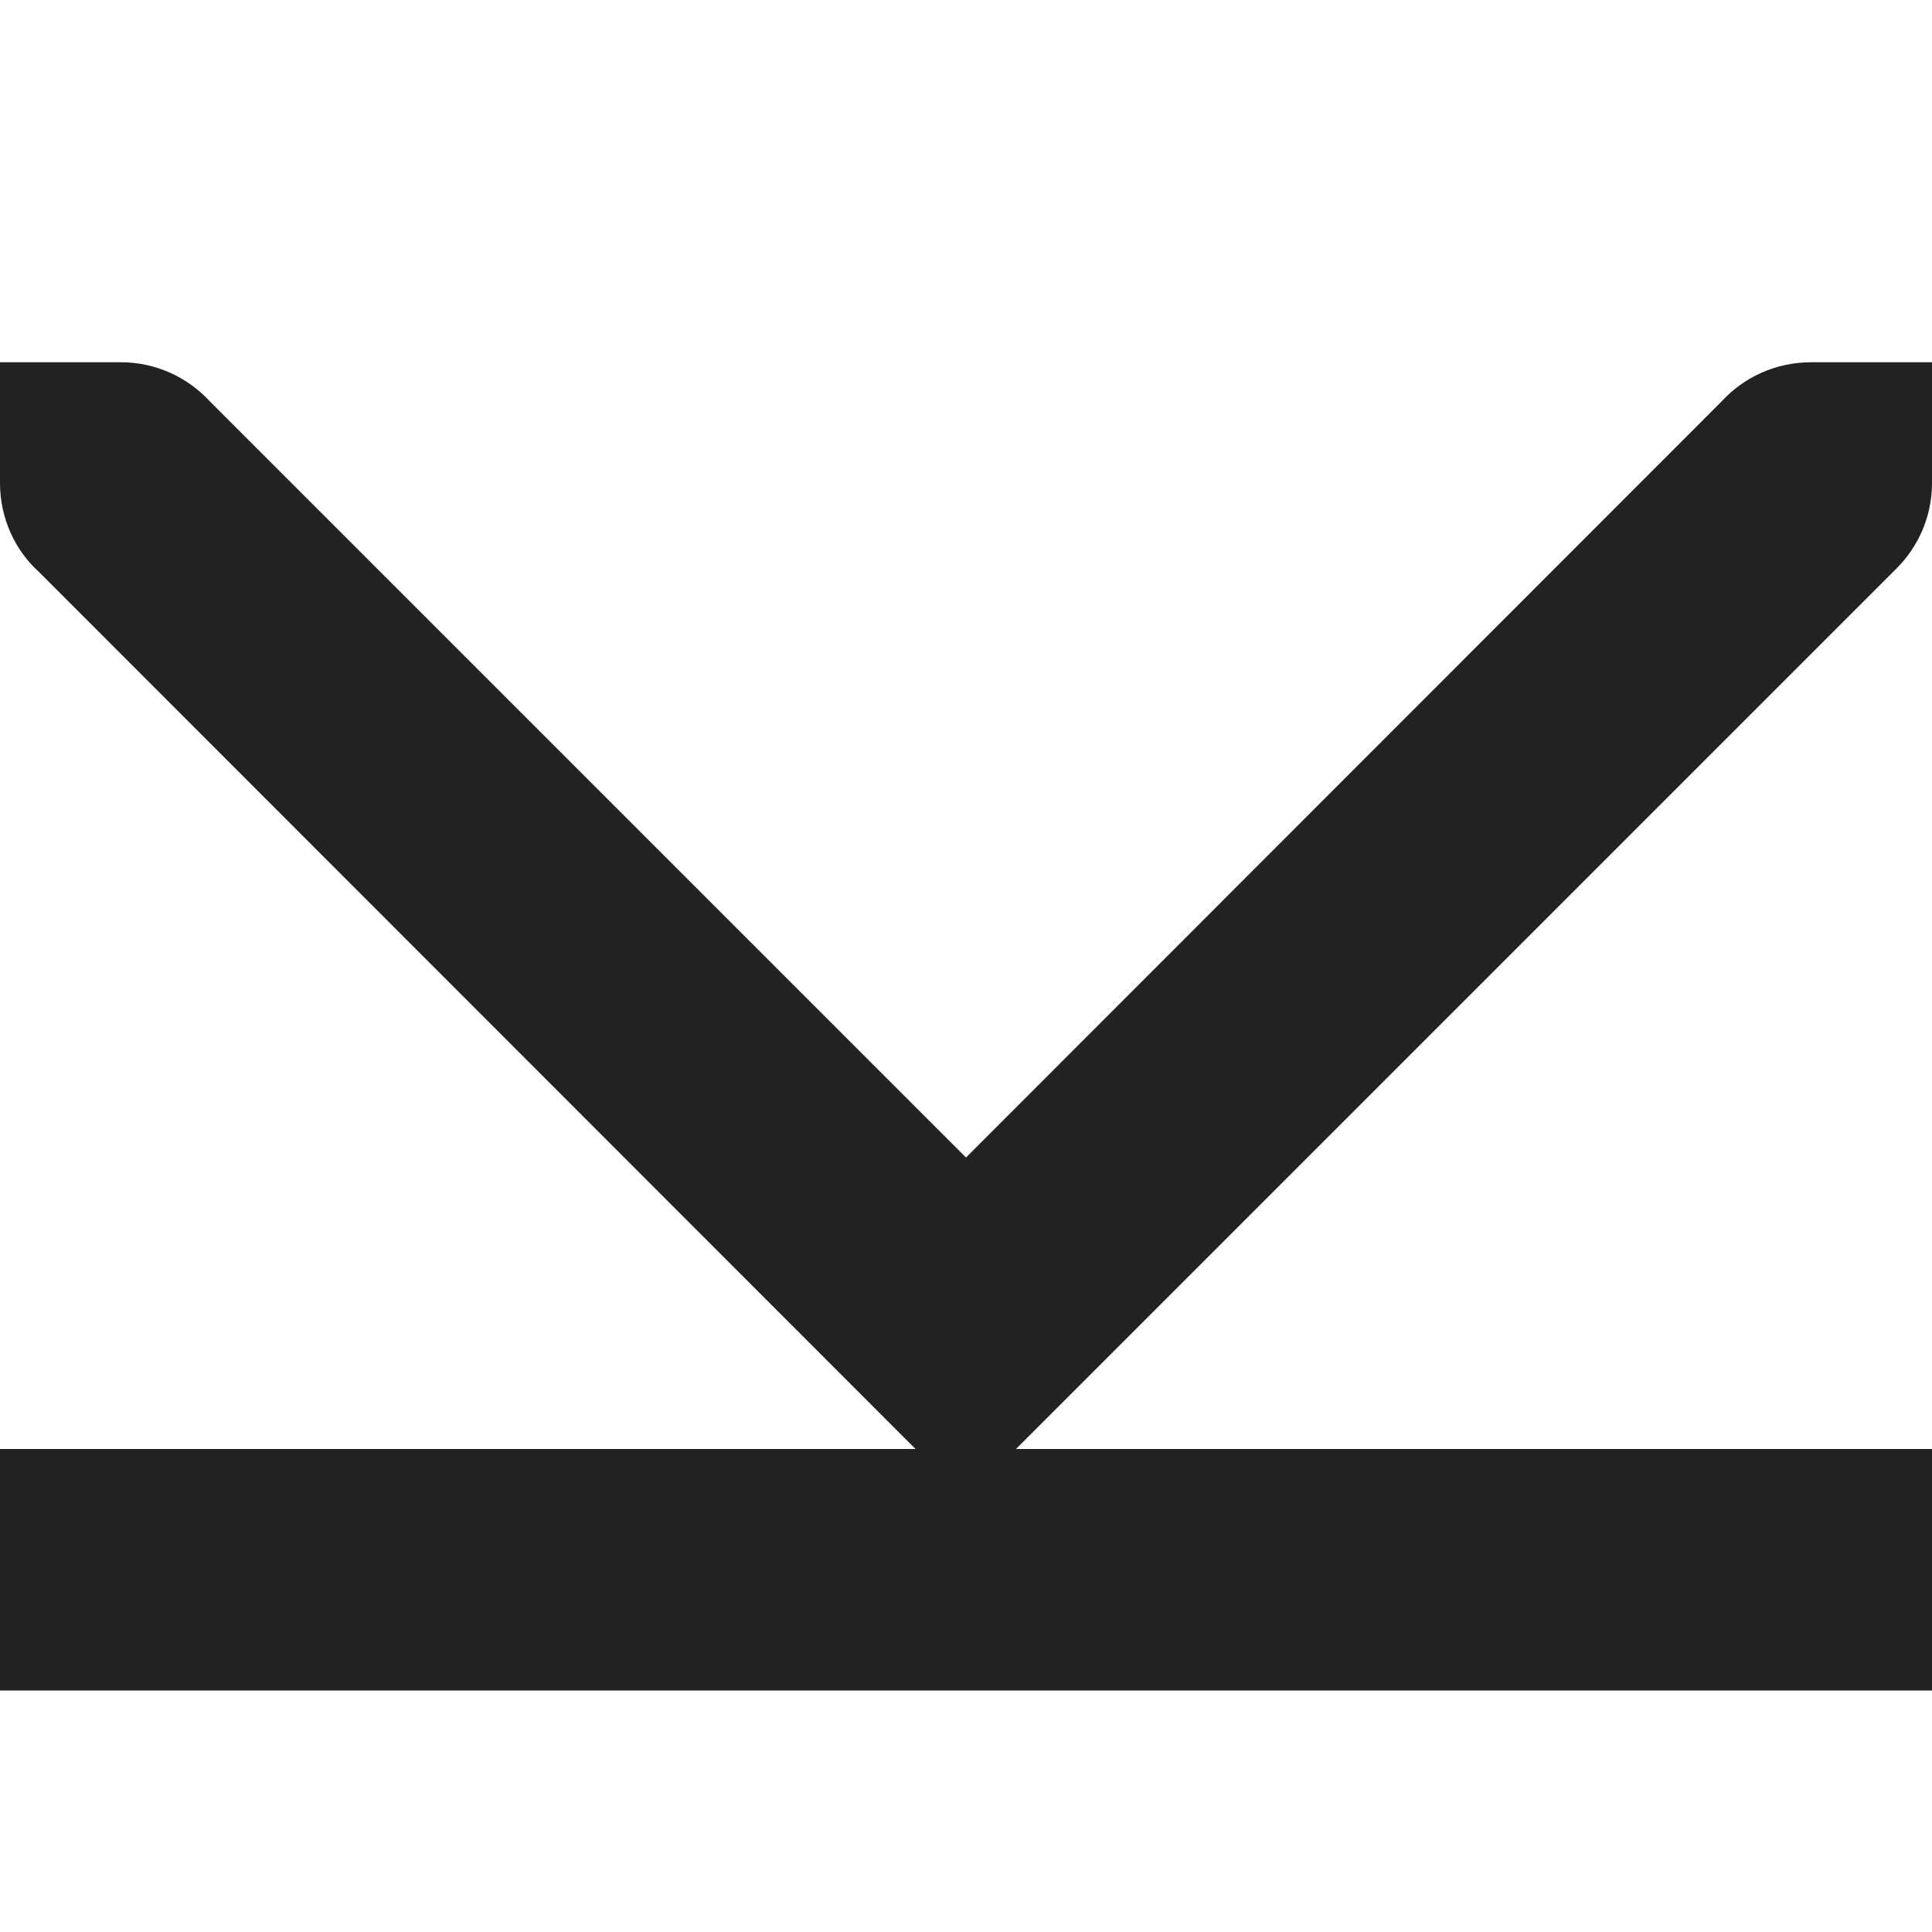 <?xml version="1.0" encoding="UTF-8"?>
<svg height="16px" viewBox="0 0 16 16" width="16px" xmlns="http://www.w3.org/2000/svg">
    <path d="m 0 3 v 1 c 0 0.293 0.125 0.559 0.324 0.738 l 7.258 7.262 h -7.582 v 2 h 16 v -2 h -7.586 l 7.293 -7.293 c 0.18 -0.18 0.293 -0.43 0.293 -0.707 v -1 h -1 c -0.297 0 -0.559 0.125 -0.742 0.324 l -6.258 6.262 l -6.262 -6.262 c -0.184 -0.199 -0.445 -0.324 -0.738 -0.324 z m 0 0" fill="#222222"/>
</svg>
